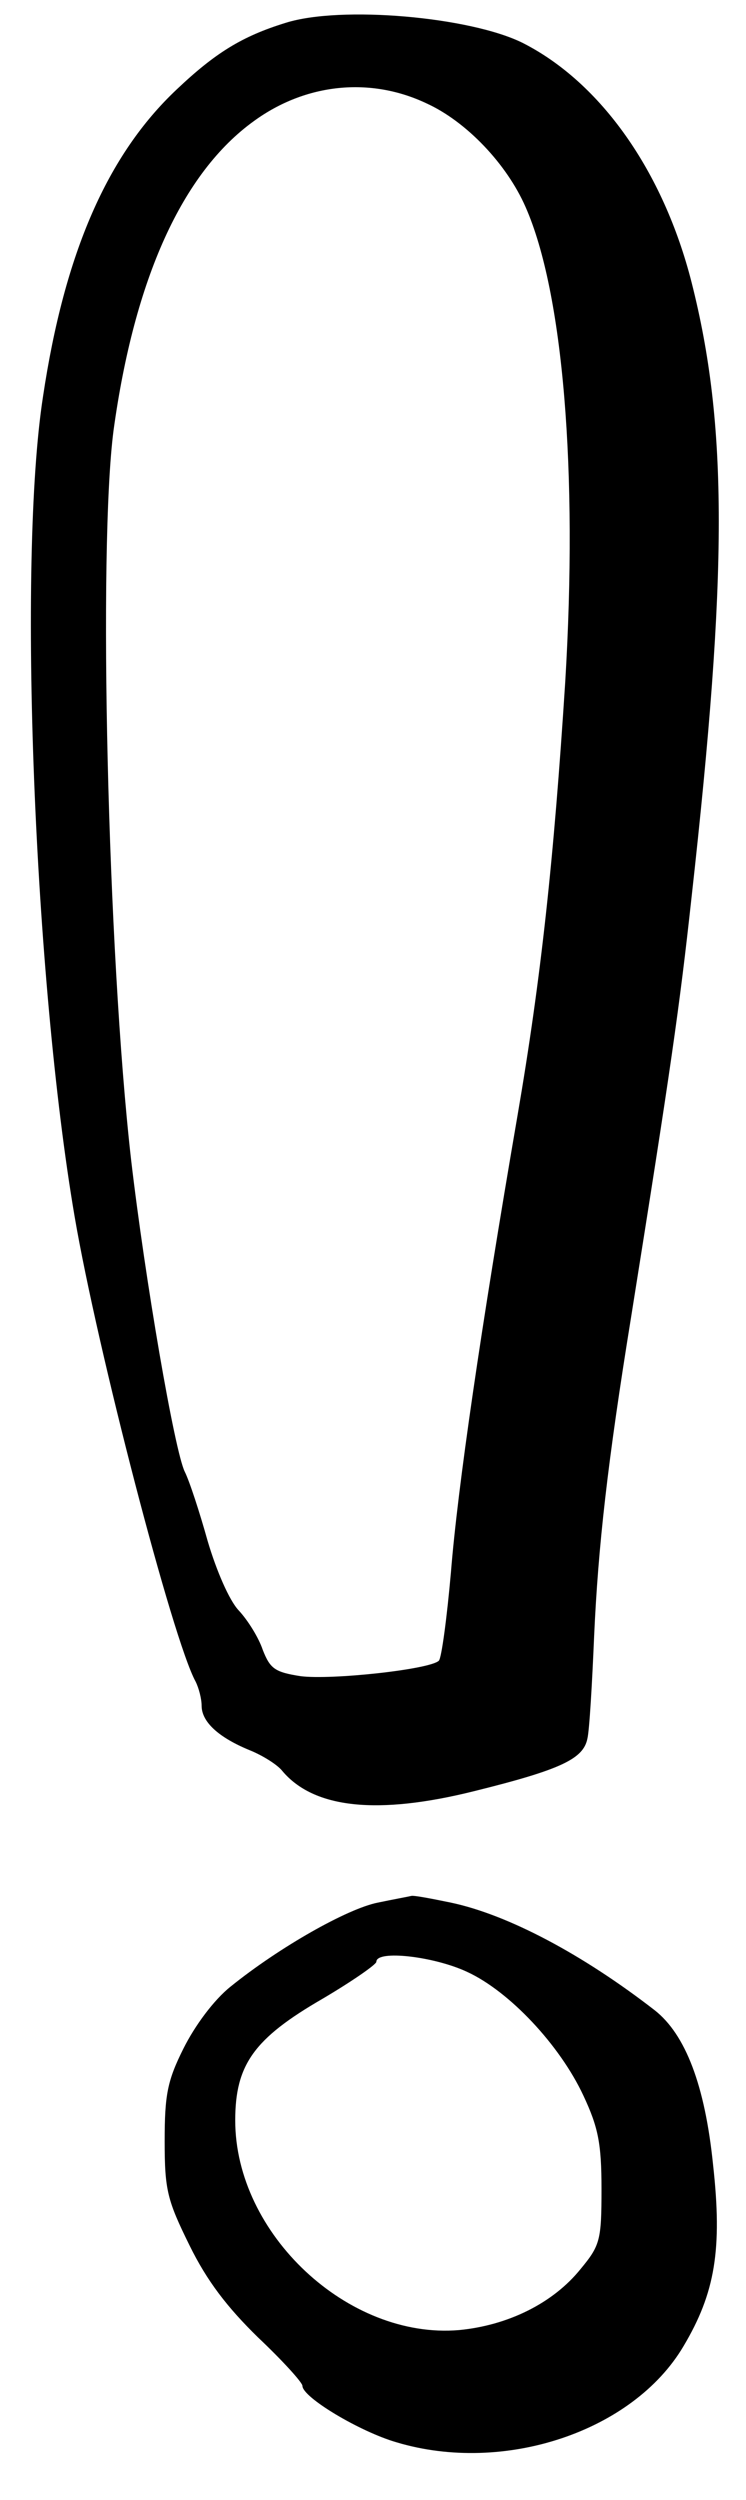<?xml version="1.0" standalone="no"?>
<!DOCTYPE svg PUBLIC "-//W3C//DTD SVG 20010904//EN"
 "http://www.w3.org/TR/2001/REC-SVG-20010904/DTD/svg10.dtd">
<svg version="1.0" xmlns="http://www.w3.org/2000/svg"
 width="111pt" height="372pt" viewBox="0 0 111 372"
 preserveAspectRatio="xMidYMid meet">

<g transform="translate(0,372) scale(0.1,-0.1)"
fill="#000000" stroke="none">
<path d="M425 3686 c-65 -20 -105 -45 -162 -99 -103 -97 -167 -243 -199 -457
-38 -245 -13 -868 47 -1220 34 -199 146 -630 180 -692 5 -10 9 -26 9 -36 0
-24 25 -47 71 -66 20 -8 42 -22 49 -31 47 -56 142 -66 286 -30 129 32 162 48
168 78 3 12 7 81 10 152 6 134 20 259 55 475 59 370 72 460 90 625 54 484 54
702 0 915 -42 165 -135 297 -251 356 -78 39 -271 56 -353 30z m210 -120 c59
-27 119 -90 147 -154 56 -127 78 -393 59 -707 -17 -265 -36 -441 -71 -645 -55
-320 -89 -554 -99 -679 -6 -68 -14 -128 -18 -132 -13 -13 -160 -29 -206 -23
-38 6 -45 11 -56 39 -6 18 -22 44 -36 59 -14 15 -33 59 -46 103 -12 43 -27 89
-34 103 -15 30 -59 285 -80 465 -35 309 -49 909 -26 1085 31 225 102 383 209
460 77 56 173 66 257 26z"/>
<path d="M562 889 c-45 -9 -146 -66 -219 -125 -25 -20 -53 -58 -70 -92 -24
-48 -28 -69 -28 -138 0 -73 4 -88 37 -155 26 -53 56 -92 102 -137 36 -34 66
-67 66 -72 0 -17 85 -68 140 -84 160 -48 352 16 427 143 47 79 58 144 44 270
-12 118 -41 194 -87 230 -107 83 -218 142 -303 160 -29 6 -55 11 -59 10 -4 -1
-26 -5 -50 -10z m133 -103 c63 -29 138 -109 173 -184 22 -47 27 -71 27 -139 0
-76 -2 -84 -31 -119 -41 -51 -108 -84 -181 -91 -165 -14 -333 143 -333 312 0
83 28 122 130 181 44 26 80 51 80 55 0 18 86 8 135 -15z"/>
</g>
</svg>
